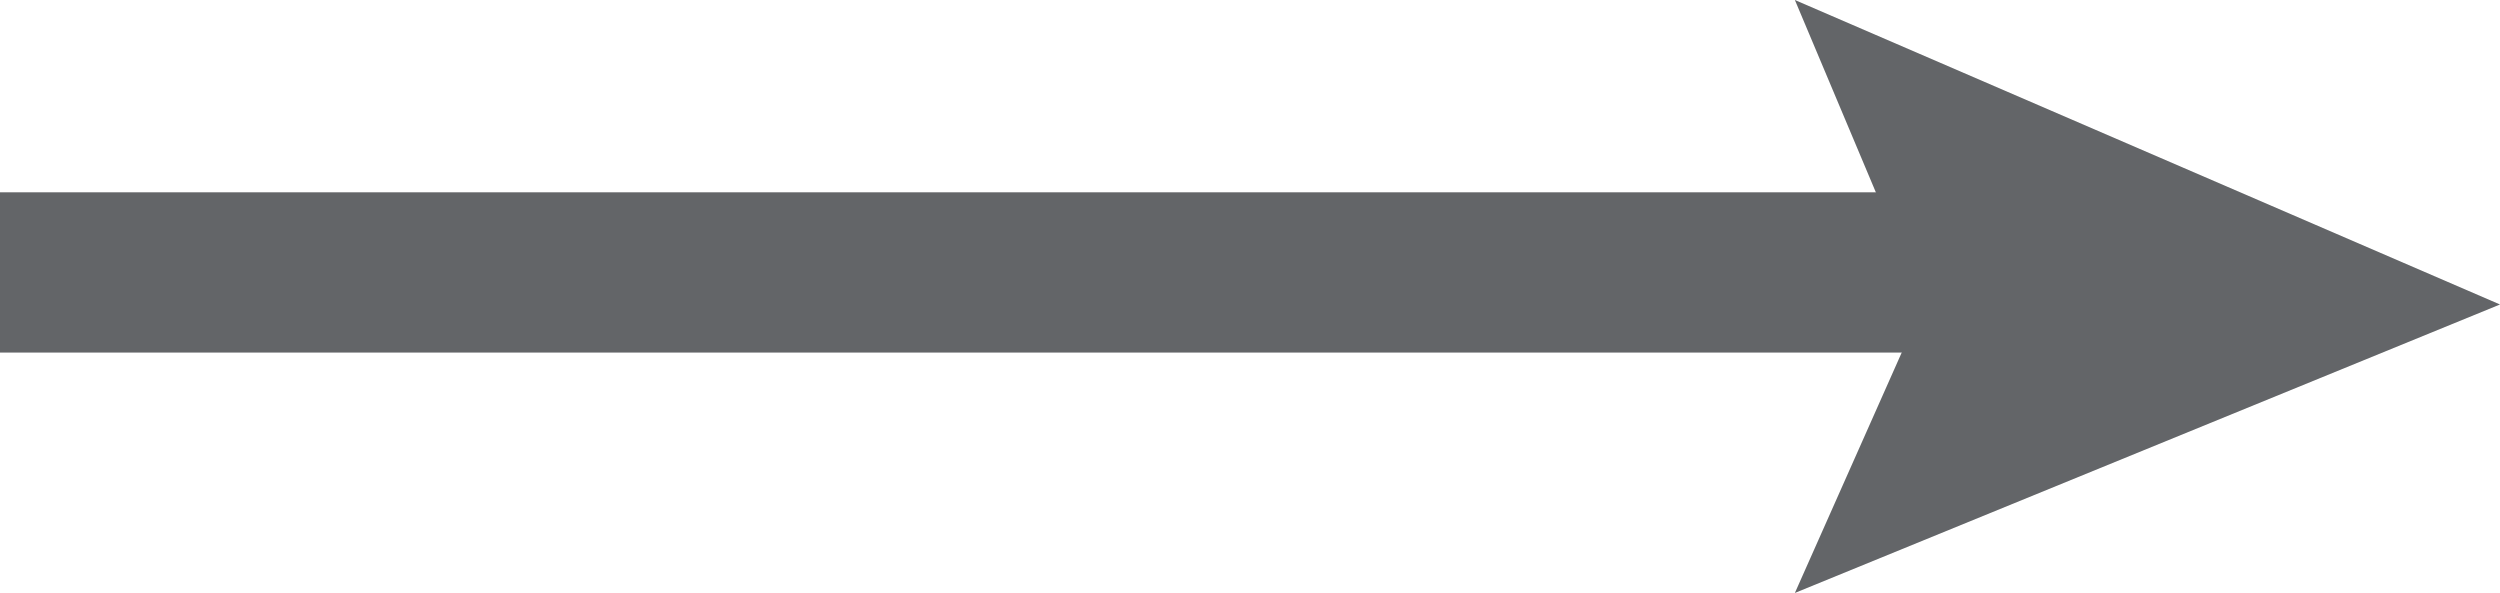 <?xml version="1.0" encoding="utf-8"?>
<!-- Generator: Adobe Illustrator 18.0.0, SVG Export Plug-In . SVG Version: 6.00 Build 0)  -->
<!DOCTYPE svg PUBLIC "-//W3C//DTD SVG 1.1//EN" "http://www.w3.org/Graphics/SVG/1.1/DTD/svg11.dtd">
<svg version="1.1" id="Layer_1" xmlns="http://www.w3.org/2000/svg" xmlns:xlink="http://www.w3.org/1999/xlink" x="0px" y="0px"
	 viewBox="0 0 15.6 3.7" enable-background="new 0 0 15.6 3.7" xml:space="preserve">
<g>
	<g>
		<line fill="none" stroke="#636568" stroke-miterlimit="10" x1="0" y1="1.7" x2="13" y2="1.7"/>
		<g>
			<polygon fill="#636568" points="11.2,3.7 12,1.9 11.2,0 15.6,1.9 			"/>
		</g>
	</g>
</g>
</svg>
